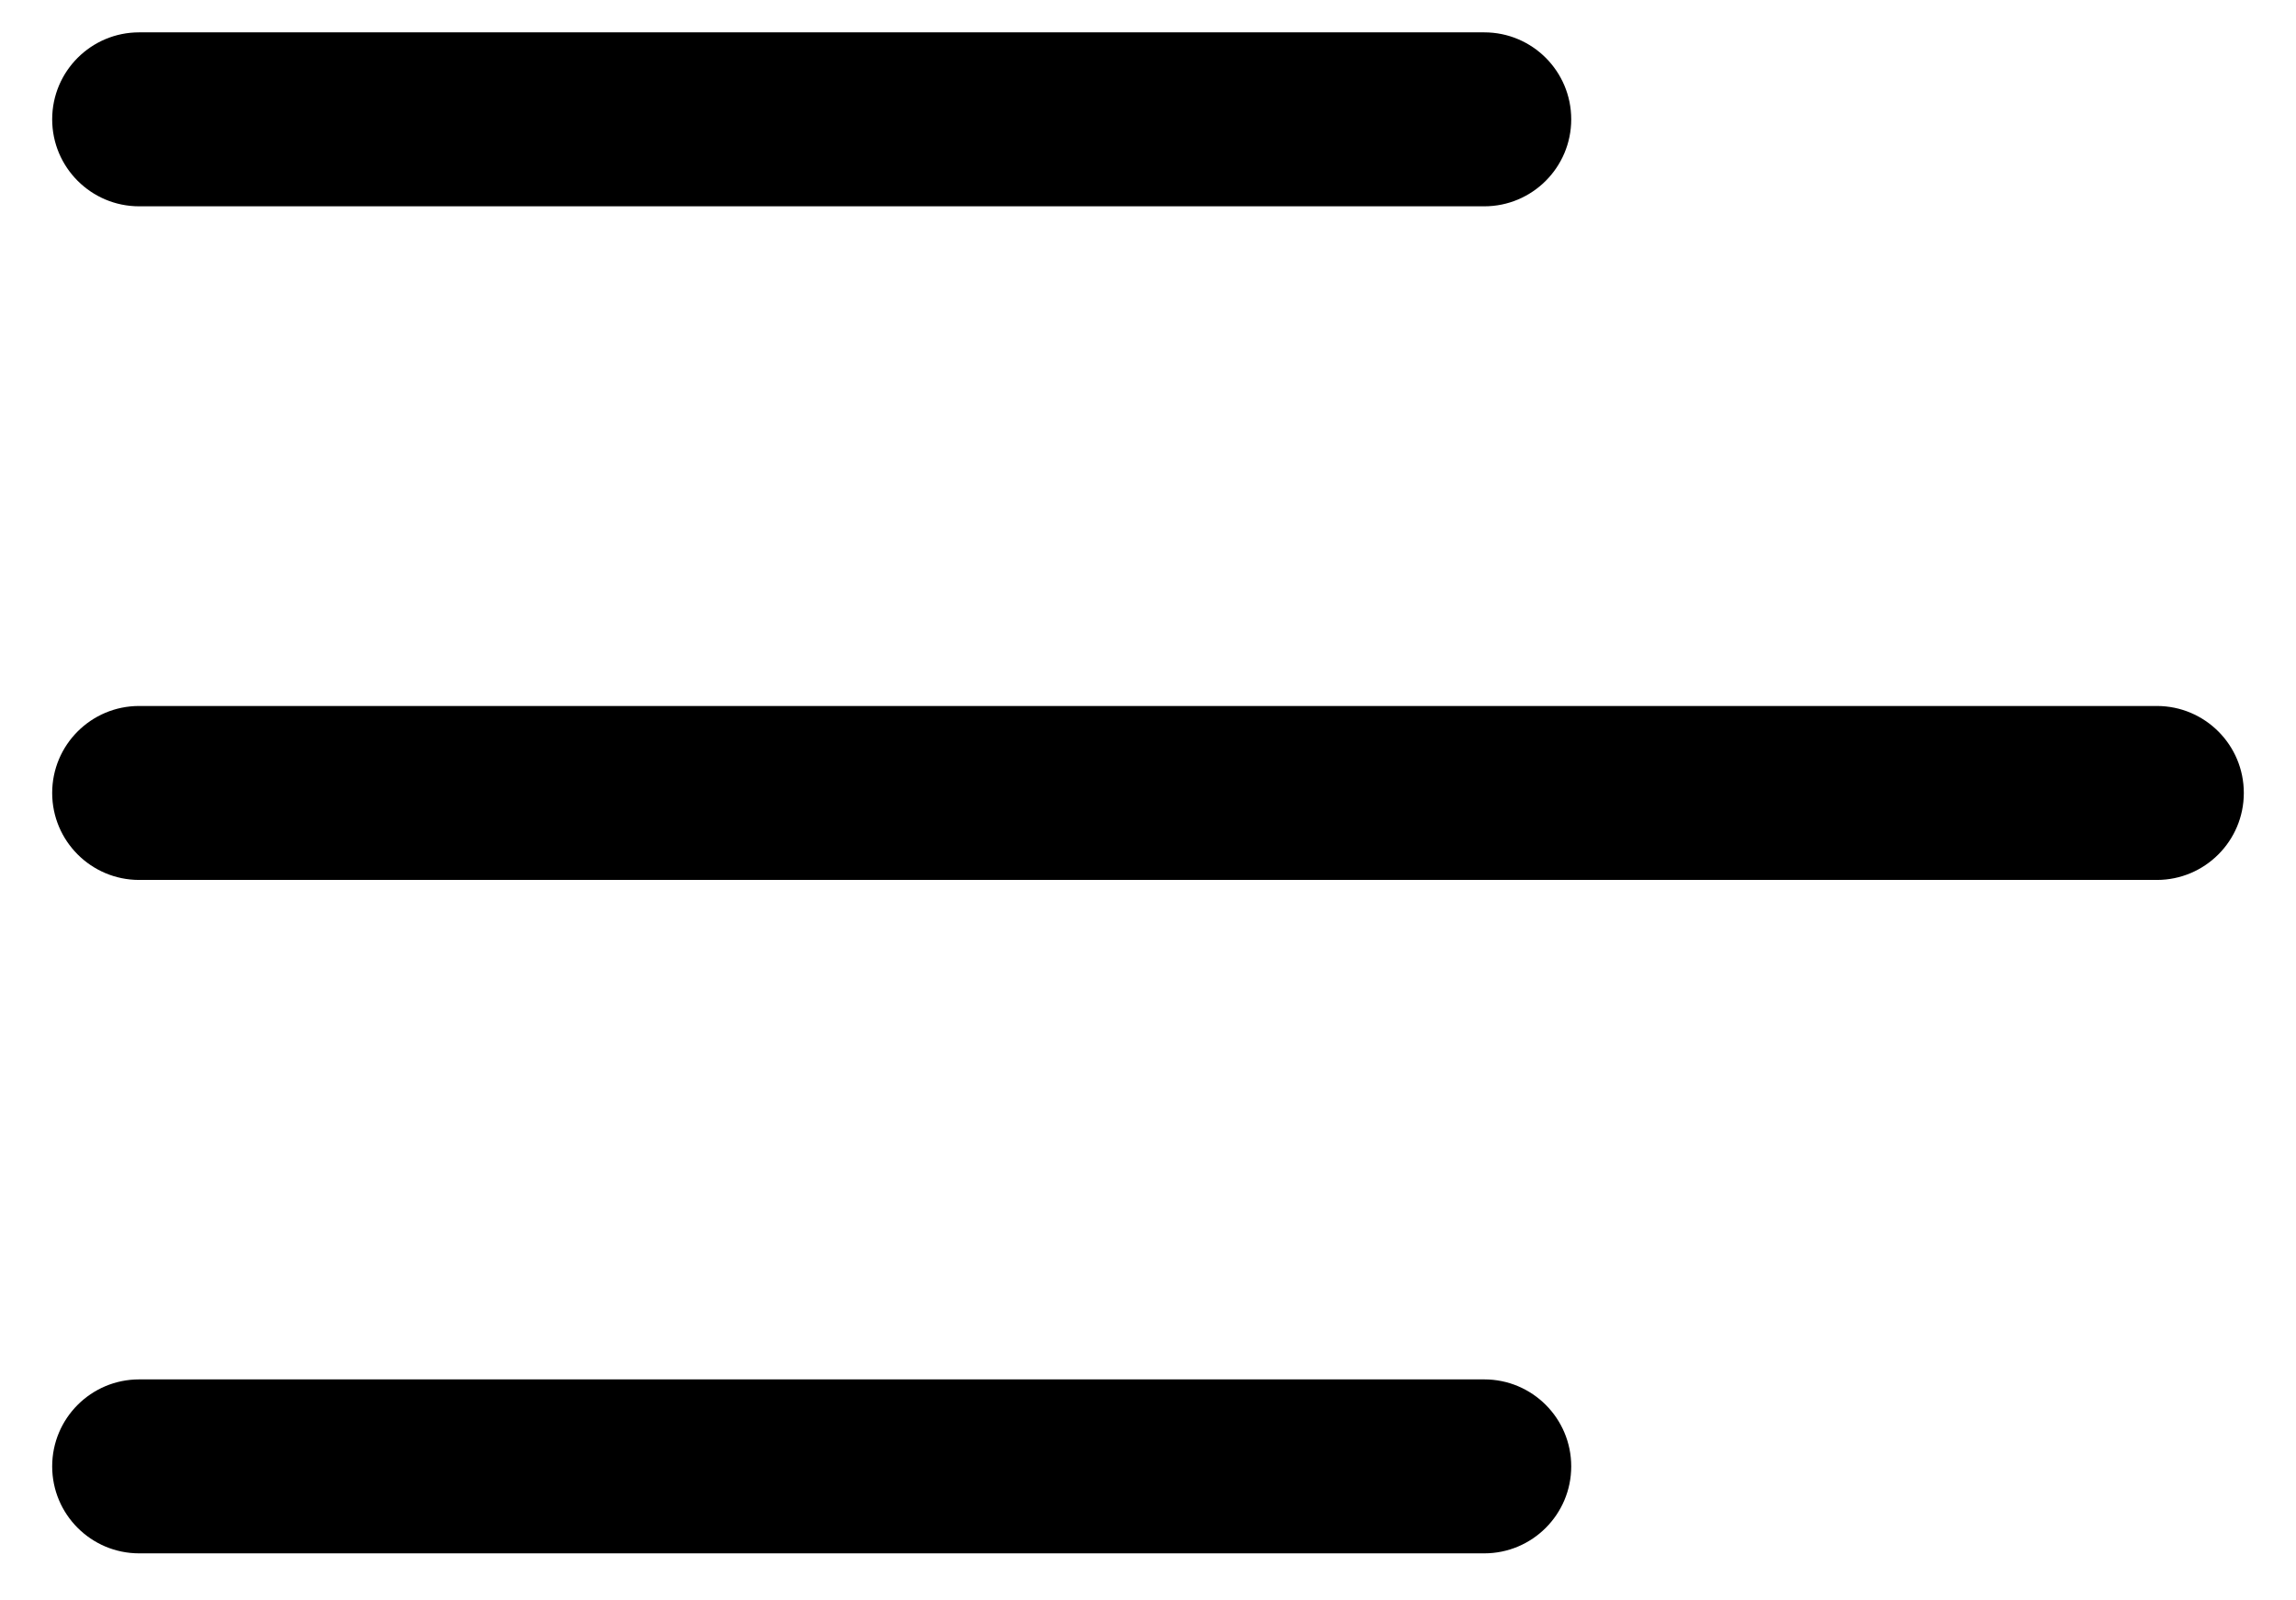 <svg width="33" height="23" viewBox="0 0 33 23" fill="none" xmlns="http://www.w3.org/2000/svg">
<path d="M2 10.146C1.31 10.146 0.75 10.705 0.75 11.396C0.75 12.086 1.31 12.646 2 12.646V10.146ZM31 12.646C31.69 12.646 32.25 12.086 32.25 11.396C32.25 10.705 31.69 10.146 31 10.146V12.646ZM2 0.465C1.31 0.465 0.75 1.024 0.75 1.715C0.75 2.405 1.31 2.965 2 2.965V0.465ZM21.333 2.965C22.023 2.965 22.583 2.405 22.583 1.715C22.583 1.024 22.023 0.465 21.333 0.465V2.965ZM2 19.824C1.31 19.824 0.75 20.383 0.75 21.074C0.75 21.764 1.31 22.324 2 22.324V19.824ZM21.333 22.324C22.023 22.324 22.583 21.764 22.583 21.074C22.583 20.383 22.023 19.824 21.333 19.824V22.324ZM2 12.646H31V10.146H2V12.646ZM2 2.965H21.333V0.465H2V2.965ZM2 22.324H21.333V19.824H2V22.324Z" fill="black"/>
</svg>
